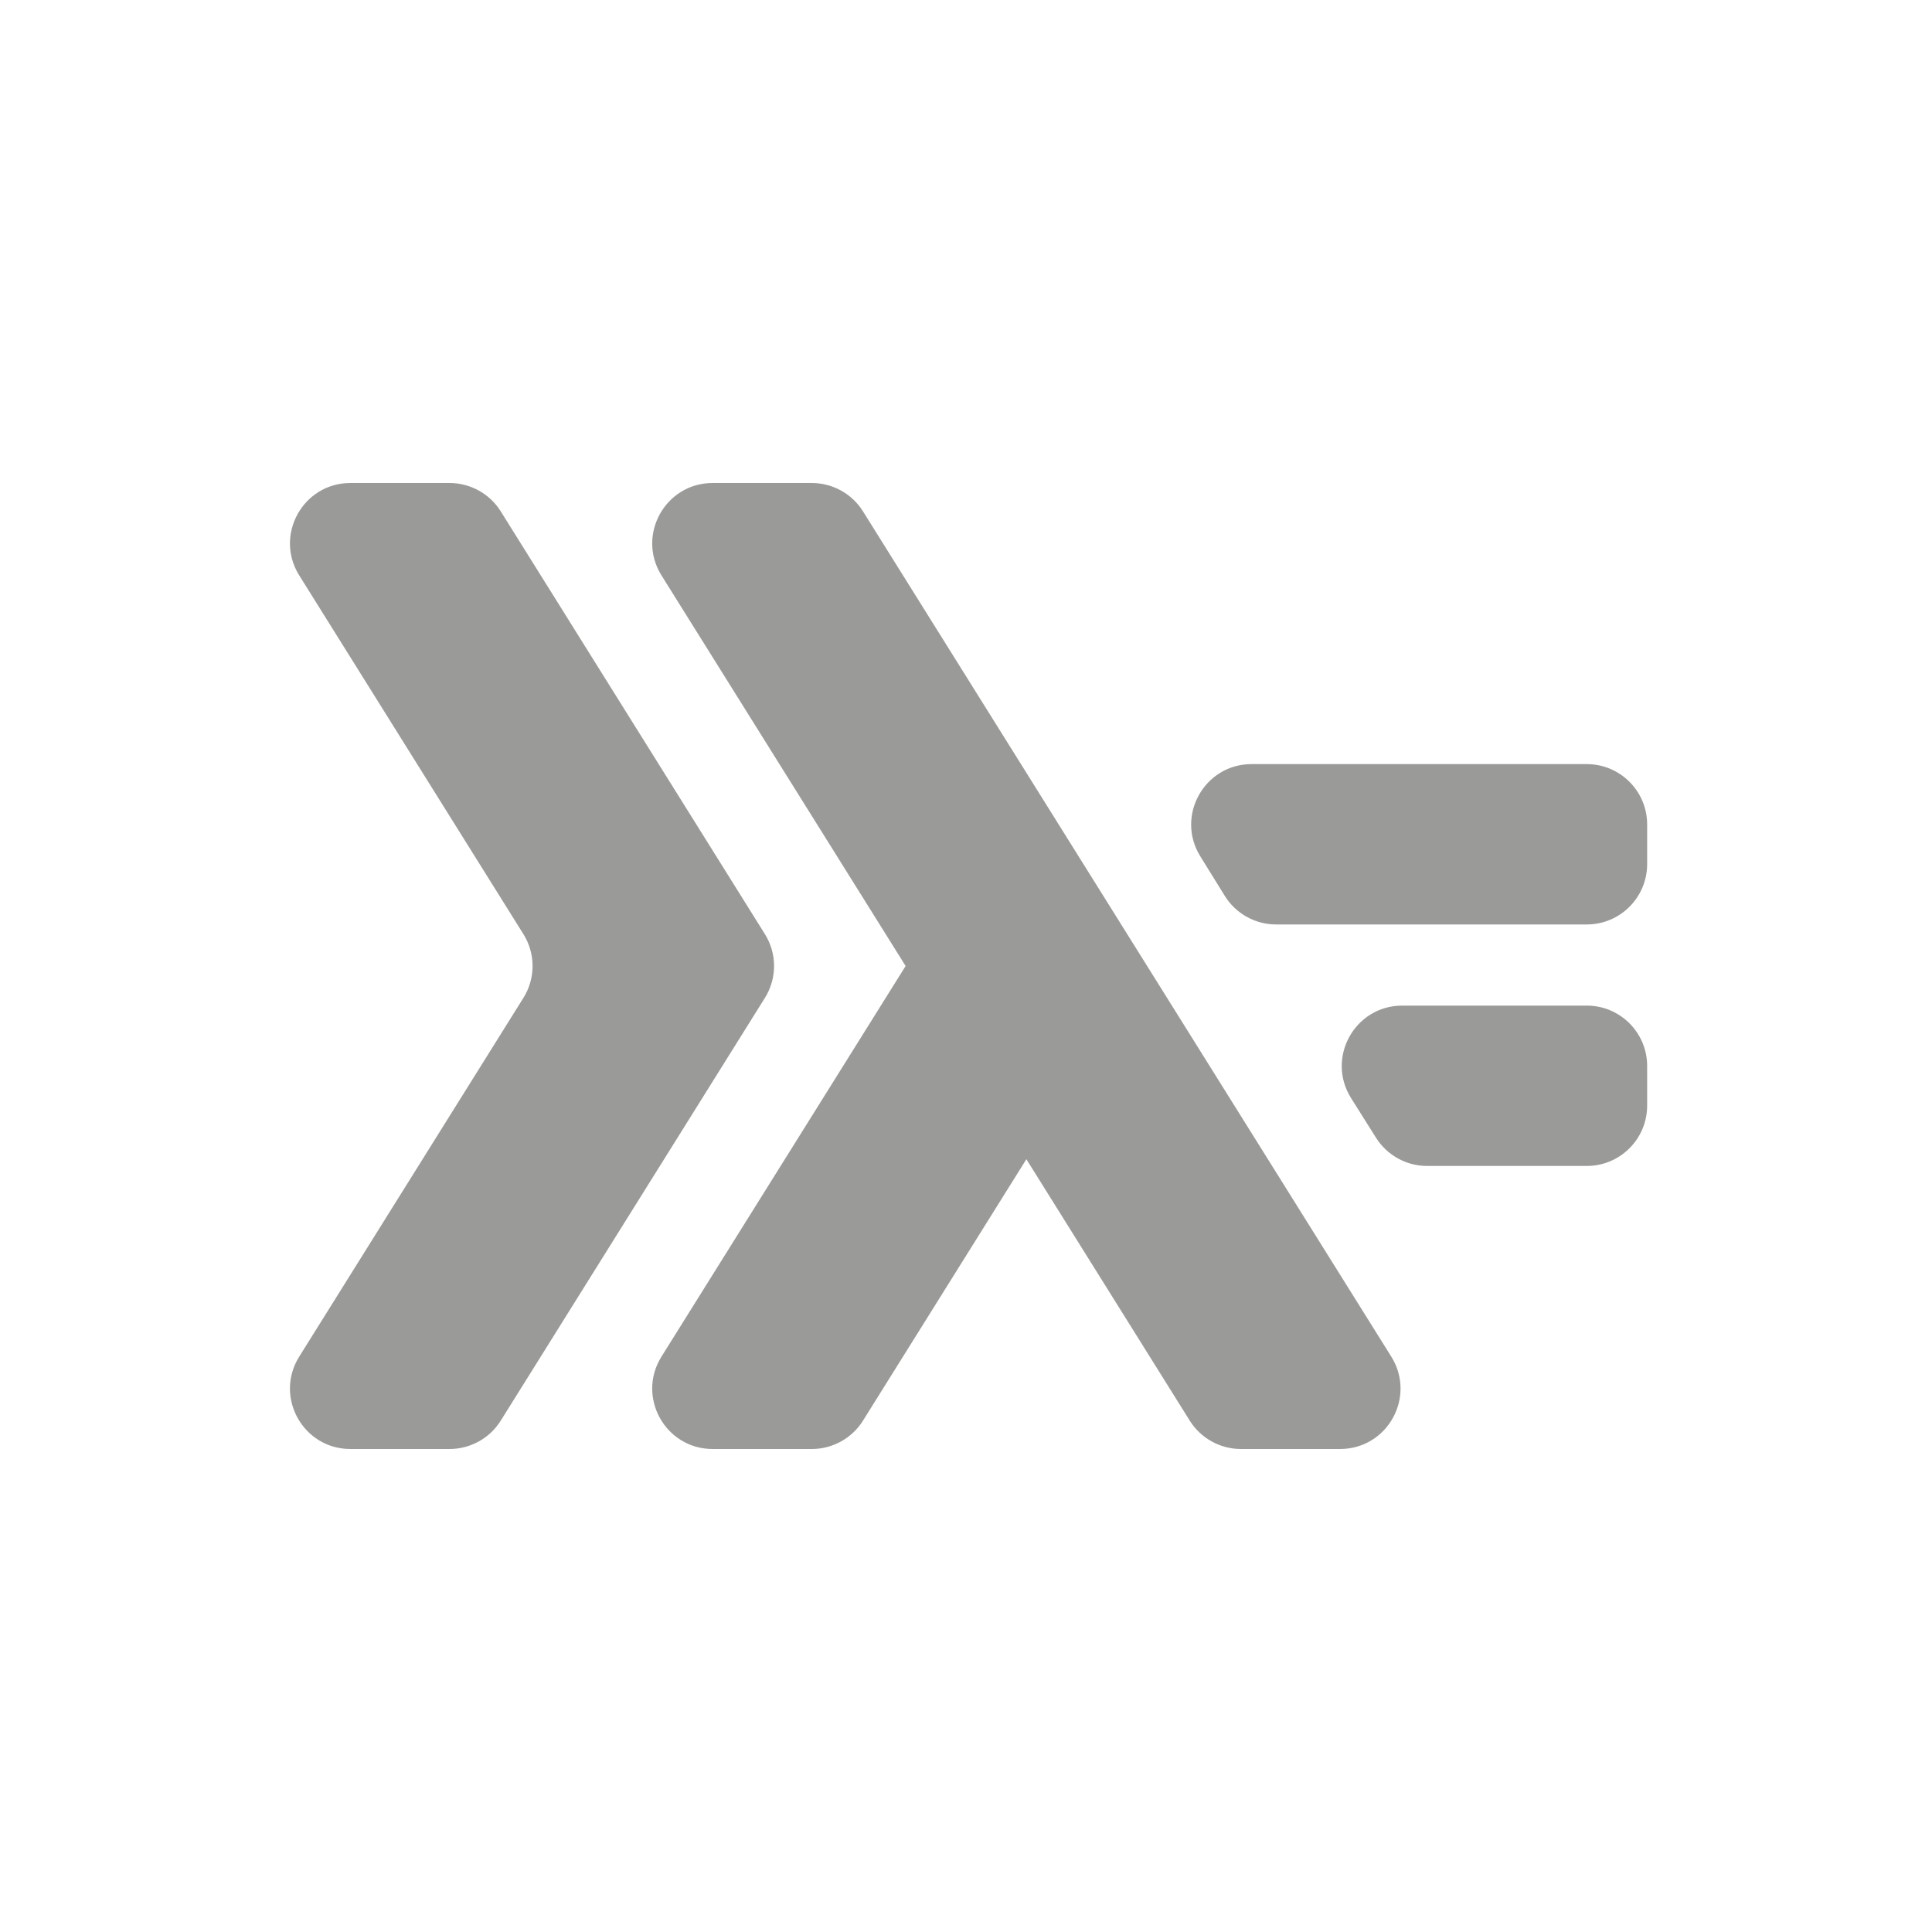 <svg width="16" height="16" viewBox="0 0 16 16" fill="none" xmlns="http://www.w3.org/2000/svg">
<path d="M5.902 4H6.723C6.895 4 7.056 4.089 7.147 4.235L11.522 11.235C11.73 11.568 11.491 12 11.098 12H10.277C10.105 12 9.944 11.911 9.853 11.765L8.5 9.6L7.147 11.765C7.056 11.911 6.895 12 6.723 12H5.902C5.509 12 5.27 11.568 5.478 11.235L7.5 8L5.478 4.765C5.27 4.432 5.509 4 5.902 4Z" fill="#9A9A98"/>
<path d="M3.723 4H2.902C2.509 4 2.27 4.432 2.478 4.765L4.334 7.735C4.436 7.897 4.436 8.103 4.334 8.265L2.478 11.235C2.27 11.568 2.509 12 2.902 12H3.723C3.895 12 4.056 11.911 4.147 11.765L6.334 8.265C6.436 8.103 6.436 7.897 6.334 7.735L4.147 4.235C4.056 4.089 3.895 4 3.723 4Z" fill="#9A9A98"/>
<path d="M13.141 6.328H10.365C9.974 6.328 9.734 6.758 9.94 7.091L10.143 7.419C10.234 7.566 10.395 7.656 10.568 7.656H13.141C13.417 7.656 13.641 7.432 13.641 7.156V6.828C13.641 6.552 13.417 6.328 13.141 6.328Z" fill="#9A9A98"/>
<path d="M13.141 8.328H11.613C11.219 8.328 10.98 8.761 11.189 9.094L11.396 9.423C11.488 9.568 11.647 9.656 11.819 9.656H13.141C13.417 9.656 13.641 9.432 13.641 9.156V8.828C13.641 8.552 13.417 8.328 13.141 8.328Z" fill="#9A9A98"/>
</svg>

